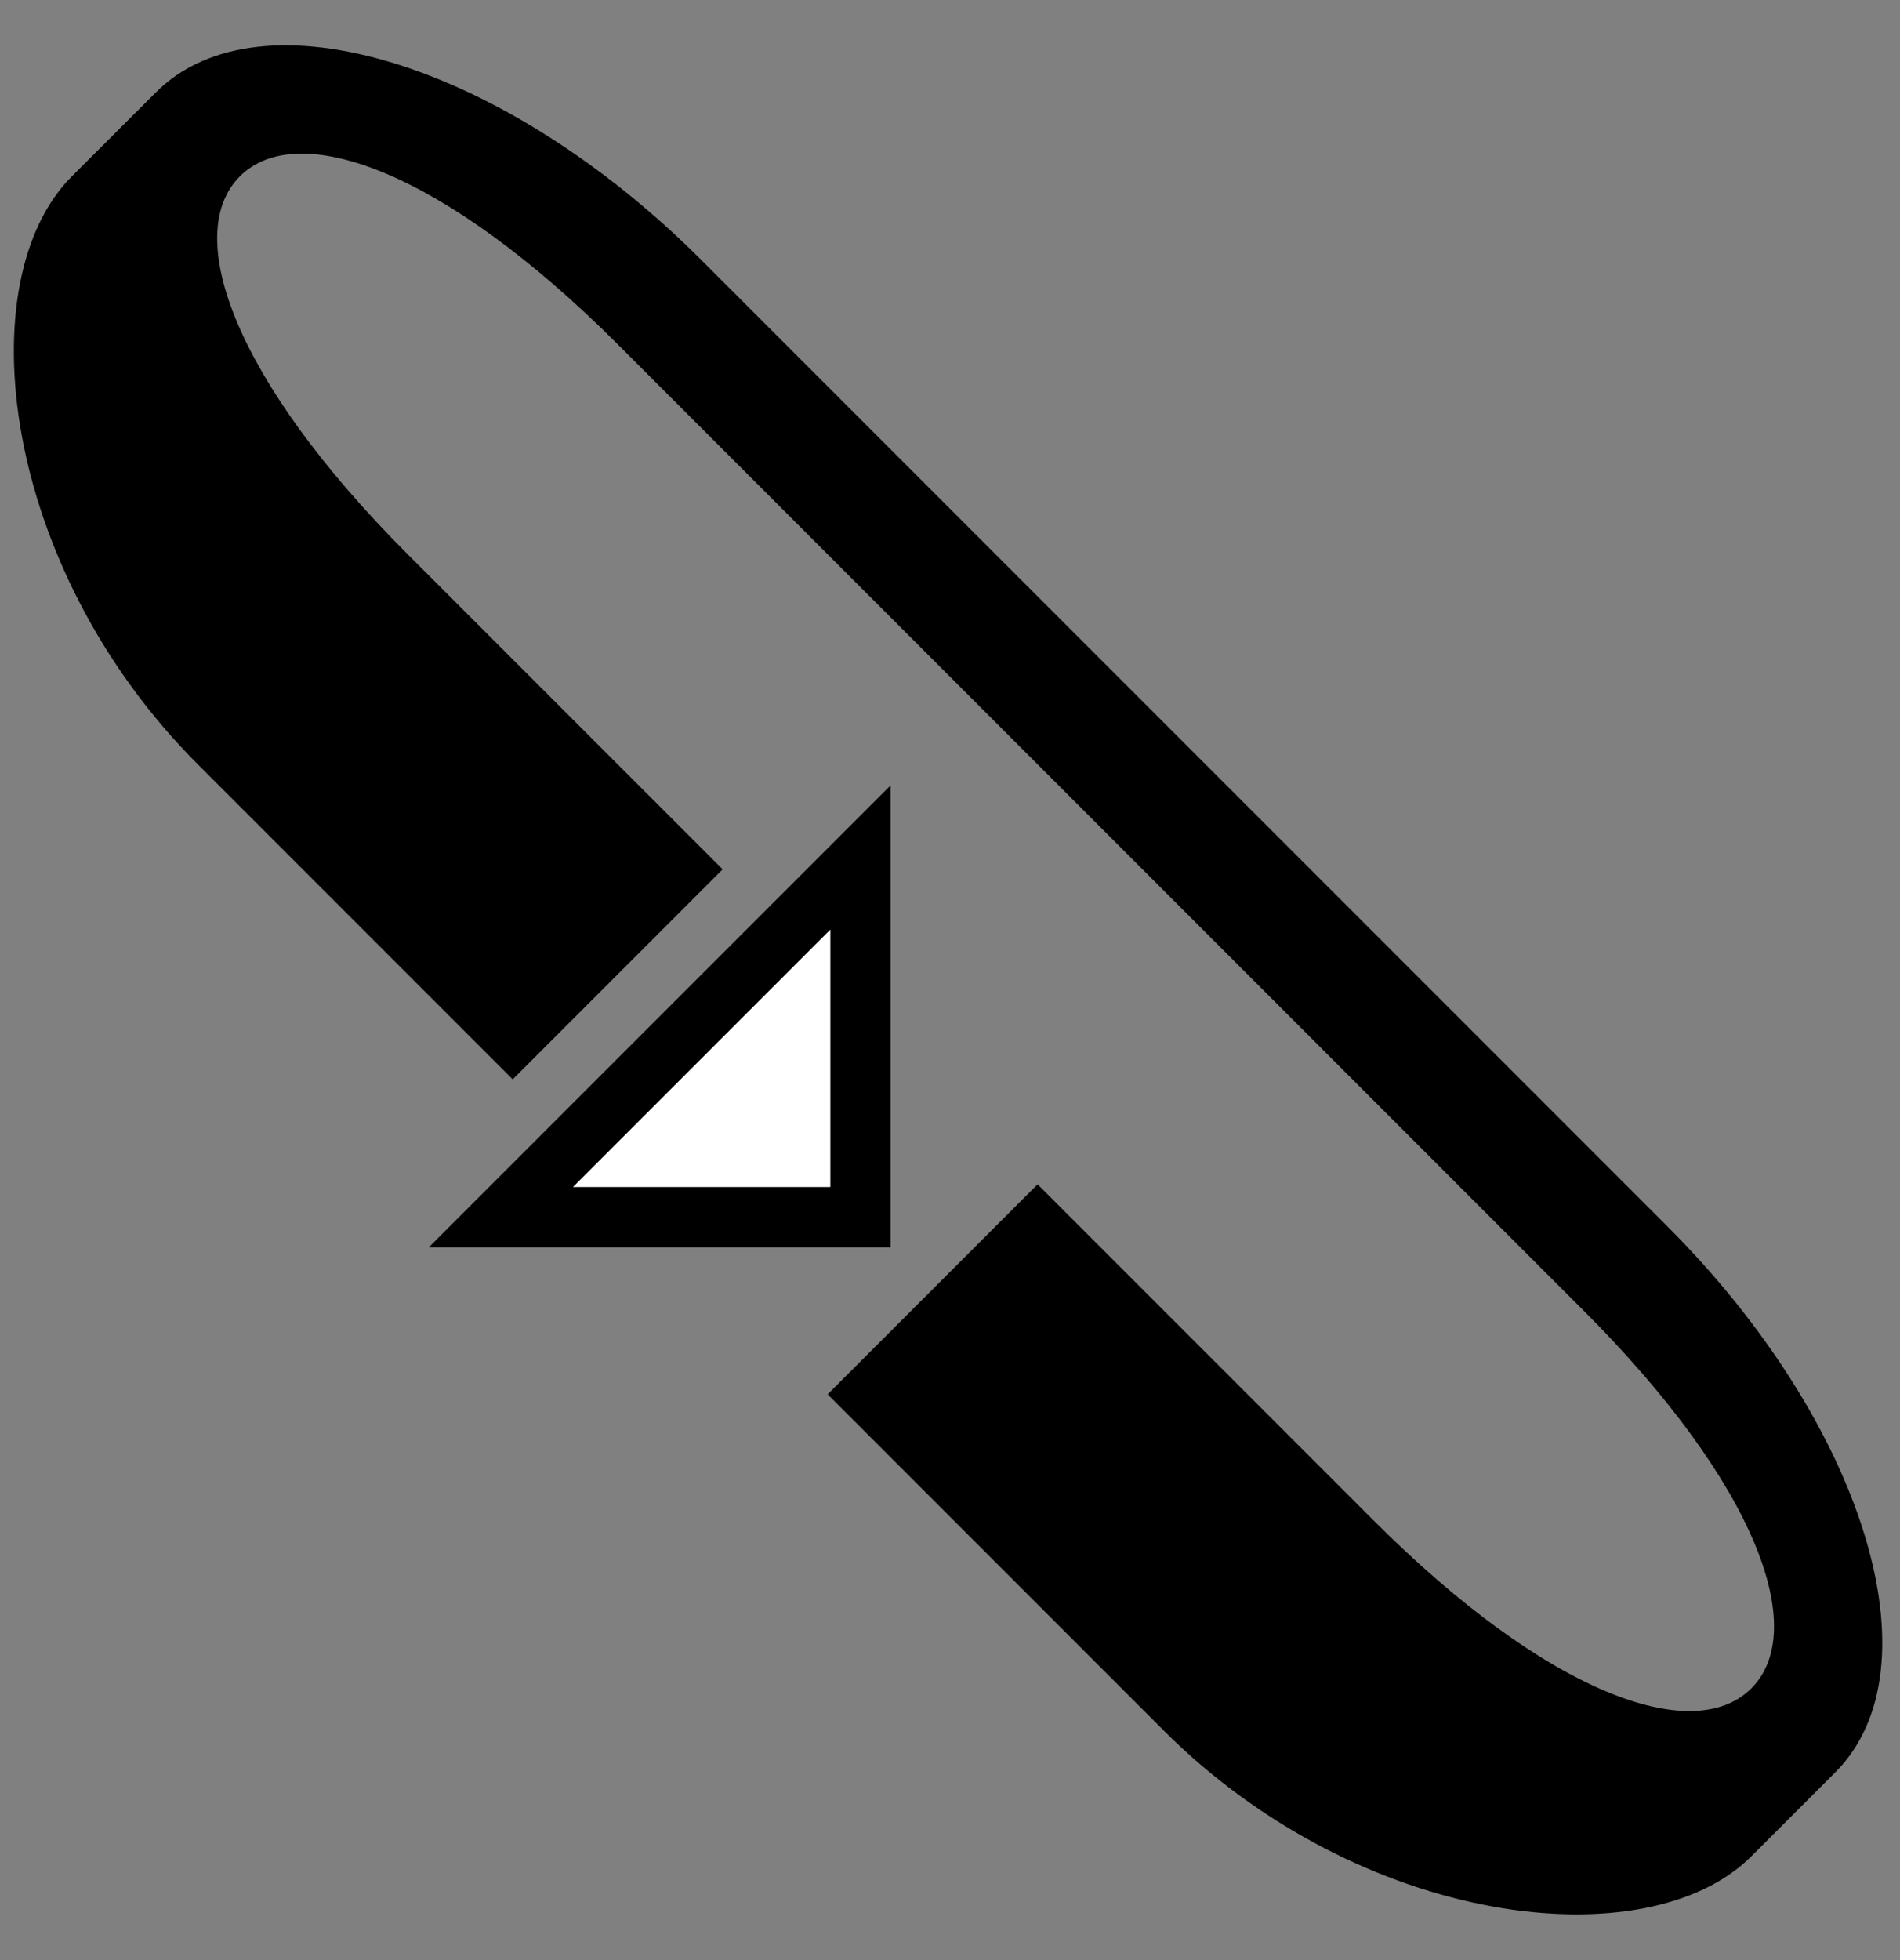 <svg xmlns="http://www.w3.org/2000/svg" version="1.0" width="32" height="33"><rect width="100%" height="100%" fill="#808080" stroke="none"/><path d="M7.222 21H15v-7.778L7.222 21zm2.43-1.016l4.332-4.331v4.33H9.653z"/><path d="M30.91 29.839c1.757-1.758.49-5.873-2.829-9.193L11.818 4.383c-3.32-3.32-7.435-4.586-9.192-2.828L1.21 2.969c-1.757 1.757-1.198 6.58 2.122 9.9l5.303 5.303 3.536-3.536-5.304-5.303C3.94 6.403 3.064 3.945 4.04 2.969c.976-.977 3.435-.1 6.364 2.828l16.263 16.264c2.93 2.929 3.805 5.387 2.829 6.364-.977.976-3.435.1-6.364-2.829l-5.657-5.657-3.536 3.536 5.657 5.657c3.32 3.32 8.142 3.878 9.9 2.121l1.414-1.414z"/><path d="M9.653 19.984h4.33v-4.331l-4.33 4.33z" fill="#fff"/></svg>